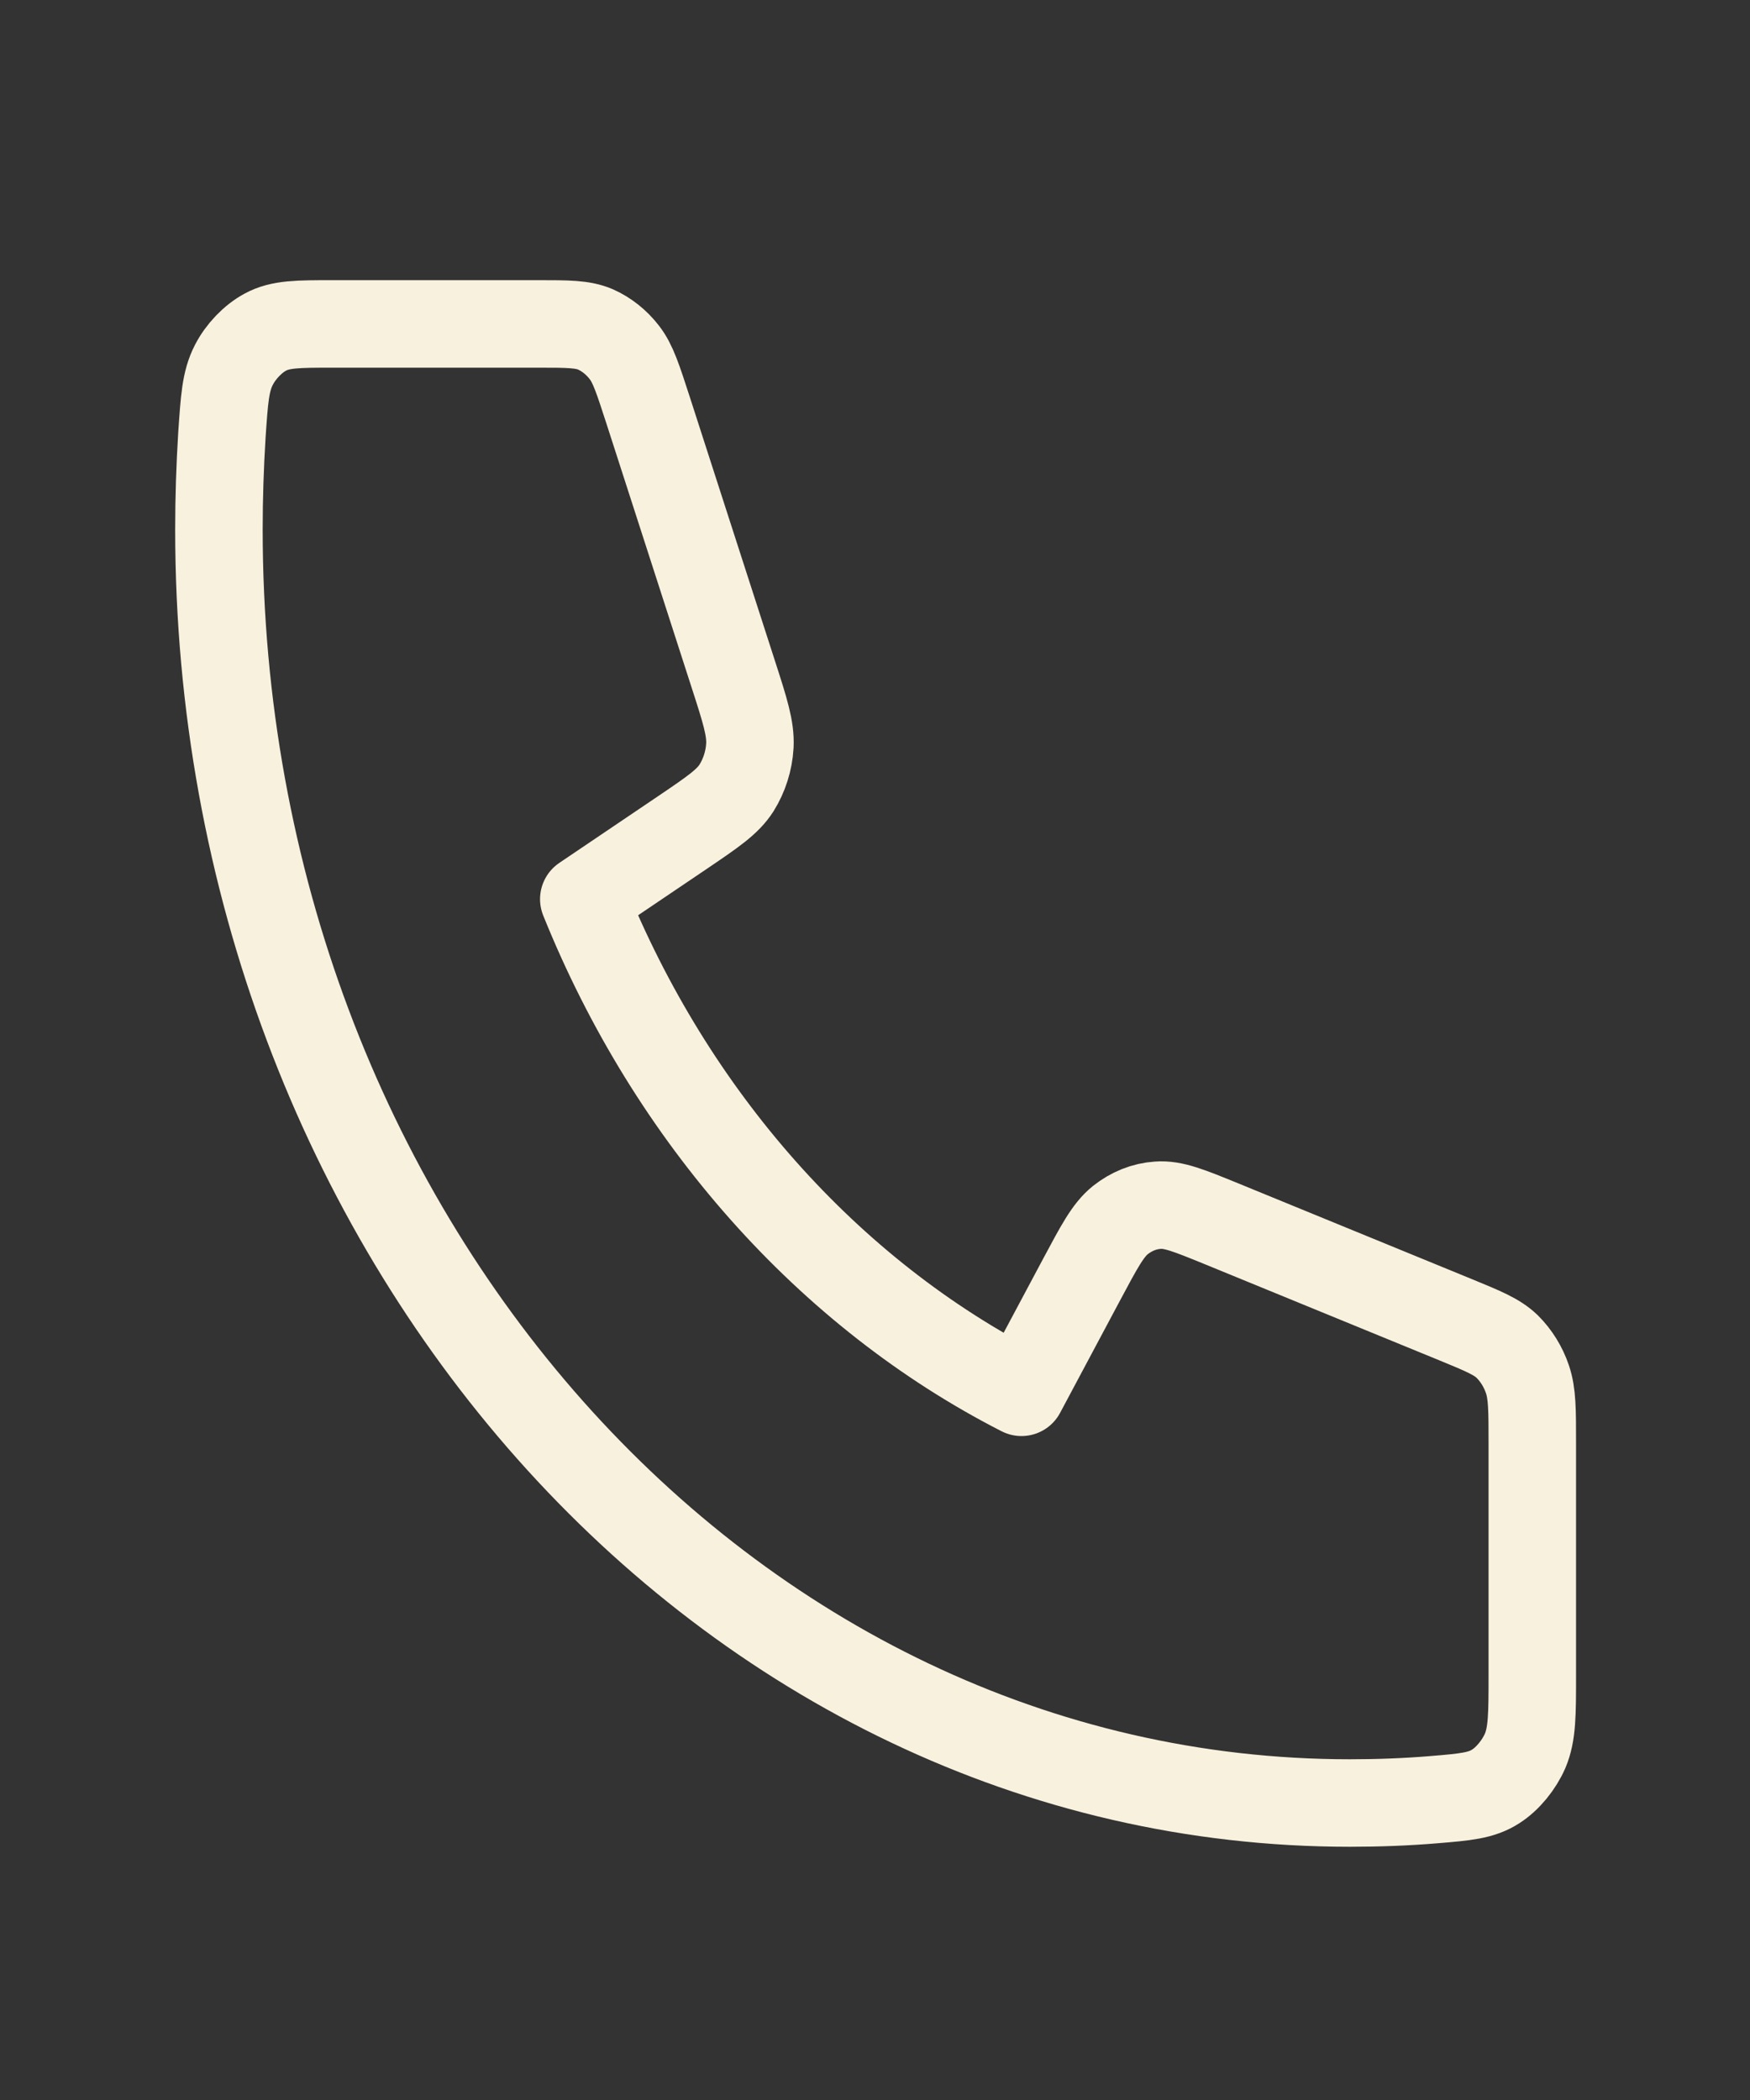 <svg width="10" height="12" viewBox="0 0 10 12" fill="none" xmlns="http://www.w3.org/2000/svg">
<rect x="0" y="0" width="10" height="12" fill="#333333" stroke="none"/>
<path d="M1.251 3.025C1.251 7.045 4.144 10.303 7.714 10.303C7.875 10.303 8.034 10.297 8.192 10.284C8.374 10.269 8.465 10.261 8.547 10.208C8.616 10.164 8.68 10.085 8.715 10.005C8.756 9.908 8.756 9.795 8.756 9.57V8.247C8.756 8.057 8.756 7.963 8.728 7.881C8.704 7.81 8.664 7.746 8.613 7.695C8.554 7.638 8.475 7.606 8.317 7.541L6.98 6.993C6.796 6.918 6.704 6.88 6.616 6.887C6.539 6.892 6.465 6.922 6.402 6.972C6.331 7.029 6.281 7.124 6.18 7.313L5.837 7.956C4.733 7.392 3.837 6.382 3.336 5.138L3.906 4.753C4.074 4.639 4.158 4.582 4.209 4.502C4.253 4.431 4.28 4.348 4.285 4.261C4.29 4.163 4.257 4.059 4.19 3.852L3.704 2.346C3.646 2.168 3.618 2.078 3.567 2.013C3.522 1.955 3.465 1.91 3.402 1.882C3.329 1.851 3.245 1.851 3.077 1.851H1.902C1.702 1.851 1.602 1.851 1.516 1.898C1.445 1.936 1.375 2.009 1.336 2.086C1.288 2.179 1.282 2.282 1.268 2.486C1.257 2.664 1.251 2.844 1.251 3.025Z" stroke="#F8F1DE" stroke-width="0.5" stroke-linecap="round" stroke-linejoin="round"/>
</svg>

